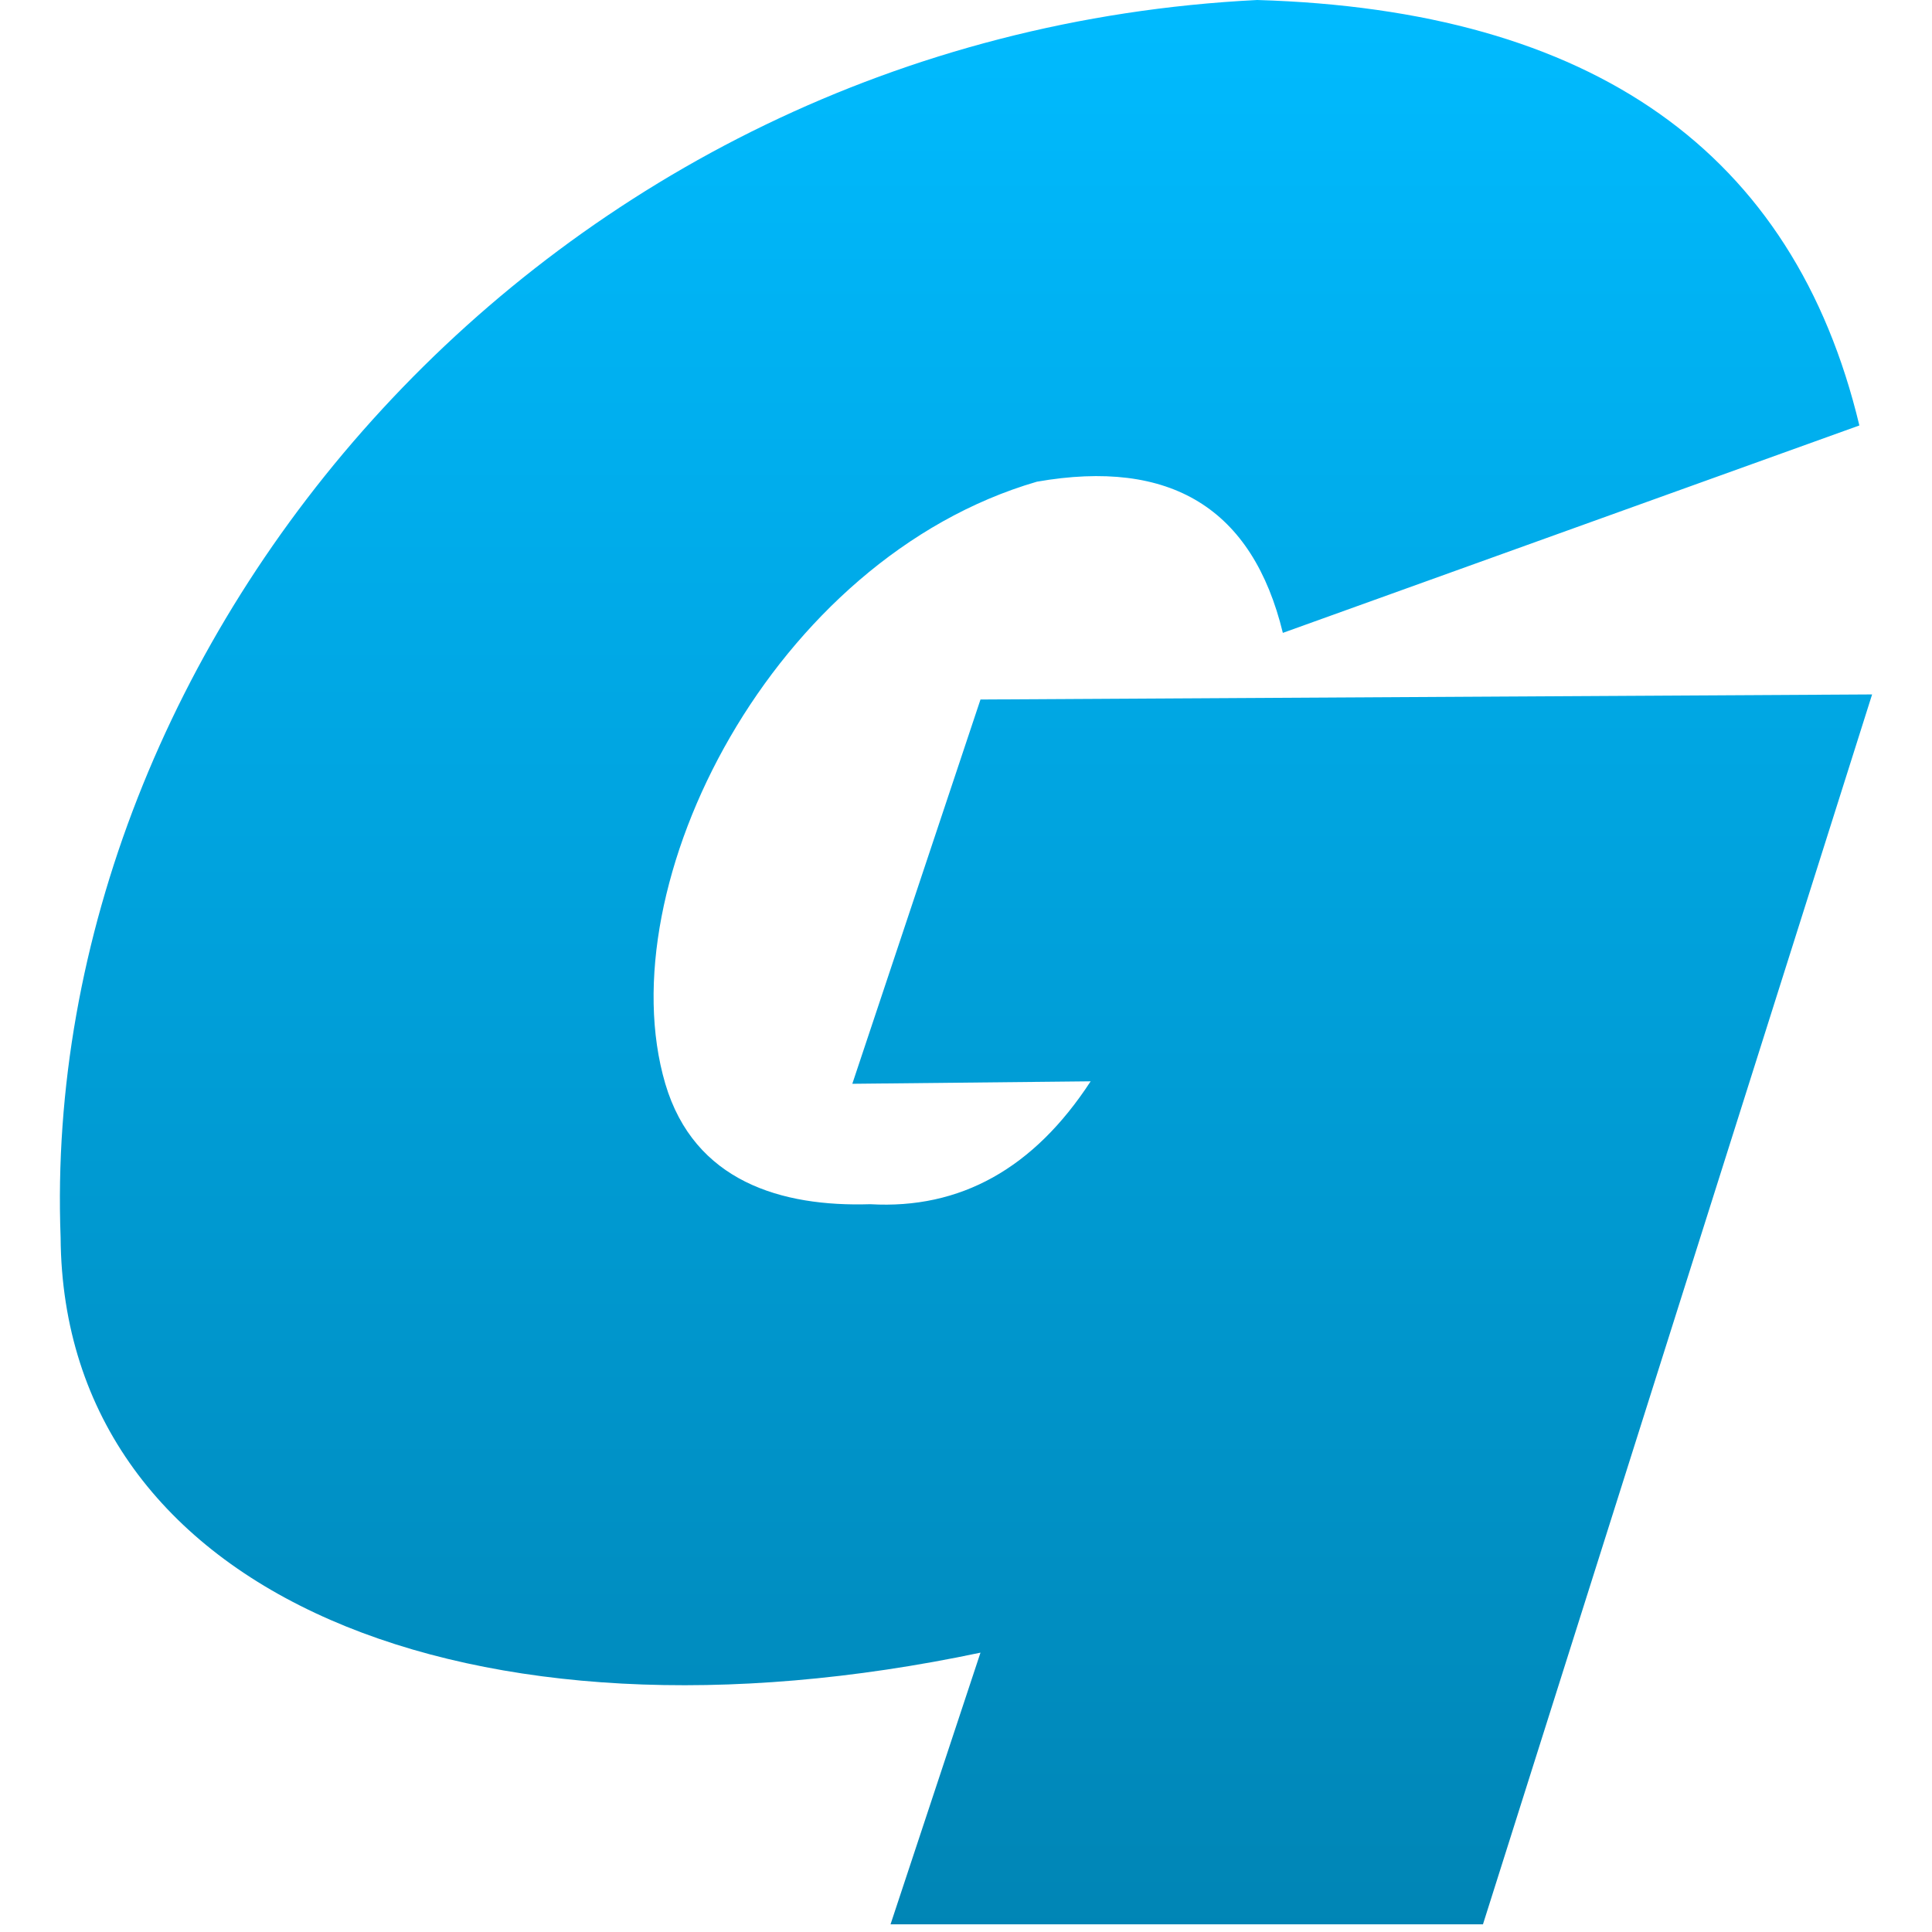 <svg xmlns="http://www.w3.org/2000/svg" xmlns:xlink="http://www.w3.org/1999/xlink" width="64" height="64" viewBox="0 0 64 64" version="1.1">
<defs>
<linearGradient id="linear0" gradientUnits="userSpaceOnUse" x1="0" y1="0" x2="0" y2="1" gradientTransform="matrix(60.031,0,0,63.746,1.984,0)">
<stop offset="0" style="stop-color:#00bbff;stop-opacity:1;"/>
<stop offset="1" style="stop-color:#0085b5;stop-opacity:1;"/>
</linearGradient>
</defs>
<g id="surface1">
<path style=" stroke:none;fill-rule:nonzero;fill:url(#linear0);" d="M 36.129 35.82 L 28.234 35.902 L 32.48 23.172 L 62.016 23.004 L 49.125 63.746 L 29.5 63.746 L 32.48 54.746 C 15.59 58.312 2.094 52.867 2.008 40.996 C 1.266 21.27 17.965 1.188 41.645 0 C 52.766 0.328 59.422 5.027 61.594 14.094 L 42.496 20.965 C 41.492 16.844 38.785 15.18 34.348 15.957 C 25.605 18.504 20.102 29.309 22.039 35.902 C 23 39.141 25.891 39.984 28.828 39.891 C 31.809 40.062 34.246 38.711 36.129 35.82 Z M 36.129 35.82 "/>
</g>
</svg>
